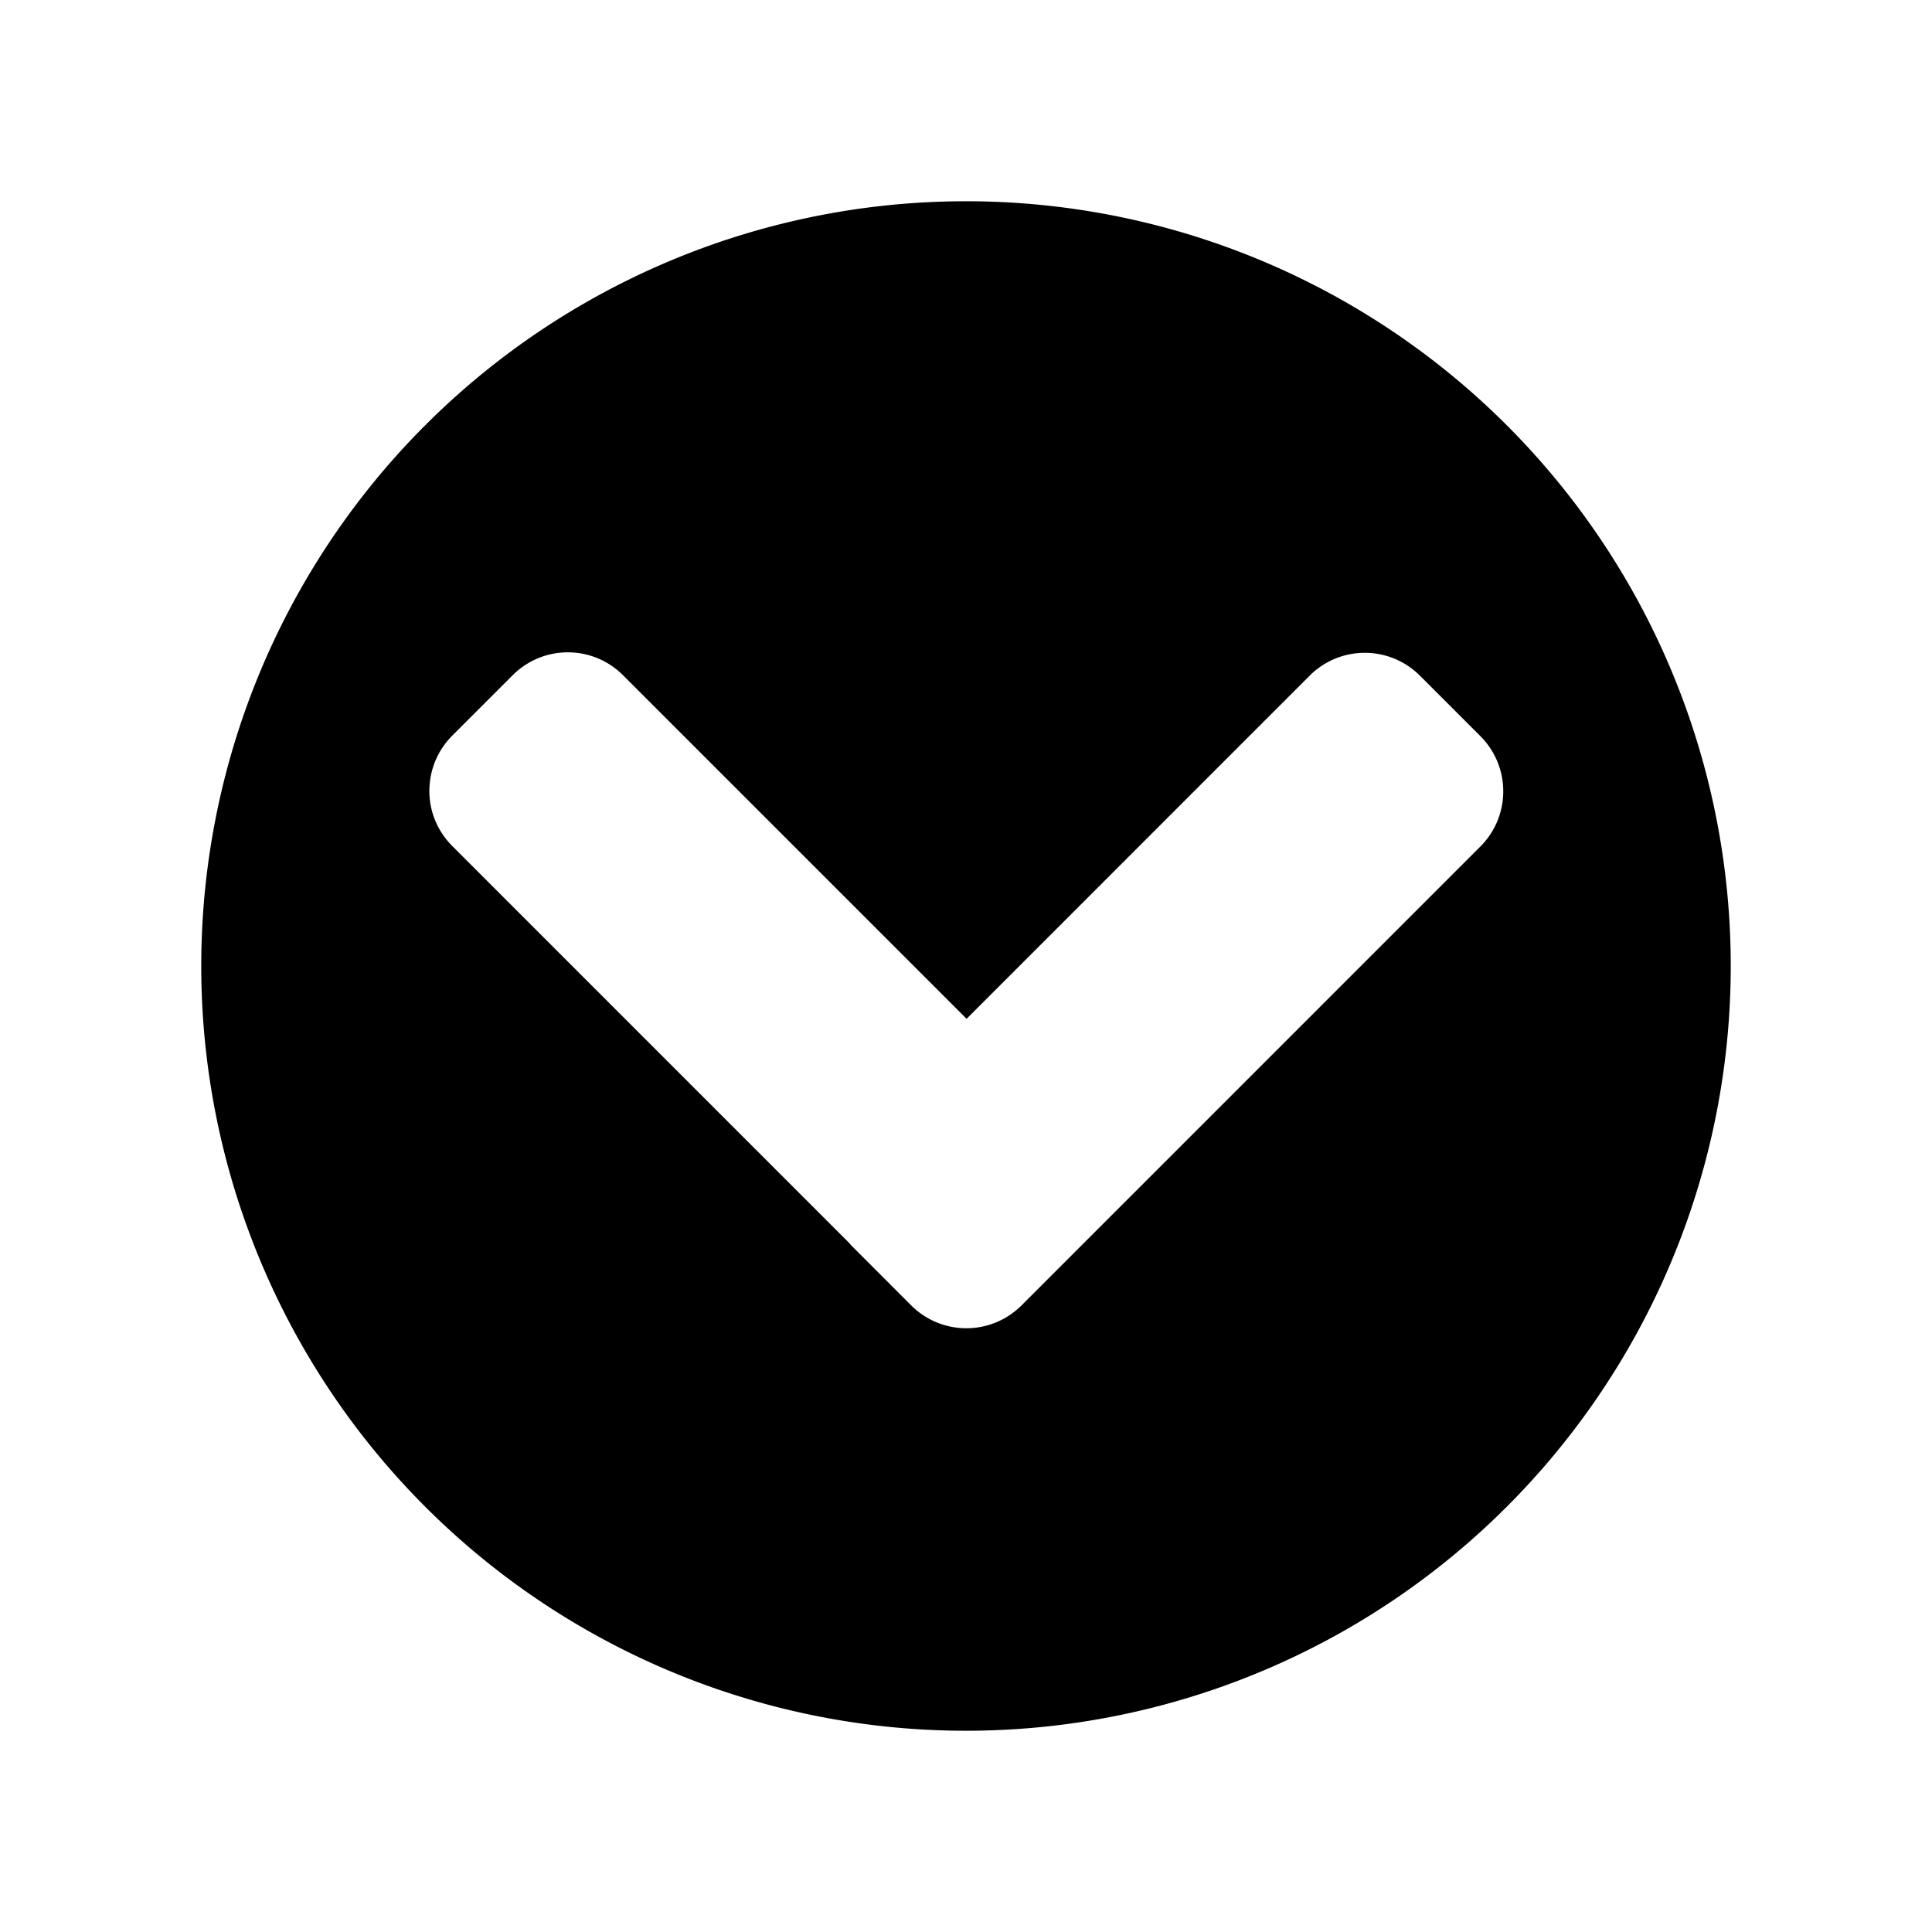 <?xml version="1.0" encoding="UTF-8" standalone="no"?>
<svg xmlns:rdf="http://www.w3.org/1999/02/22-rdf-syntax-ns#" xmlns="http://www.w3.org/2000/svg" height="48" width="48" version="1.1" xmlns:cc="http://creativecommons.org/ns#" xmlns:dc="http://purl.org/dc/elements/1.1/" viewBox="0 0 48 48">
<path style="fill-rule:evenodd;fill:#000000" d="m5 24a19 19 0 0 0 19 19 19 19 0 0 0 19 -19 19 19 0 0 0 -19 -19 19 19 0 0 0 -19 19zm5.668-4.352c0-0.496 0.19-0.993 0.57-1.373l1.498-1.498c0.76-0.76 1.984-0.76 2.744 0l8.535 8.535 8.521-8.523c0.76-0.76 1.984-0.76 2.744 0l1.498 1.498c0.76 0.76 0.76 1.986 0 2.746l-11.396 11.397c-0.76 0.76-1.986 0.76-2.746 0l-1.496-1.498c-0.014-0.014-0.024-0.031-0.037-0.045l-9.866-9.867c-0.38-0.381-0.57-0.875-0.57-1.372z"/>
</svg>
